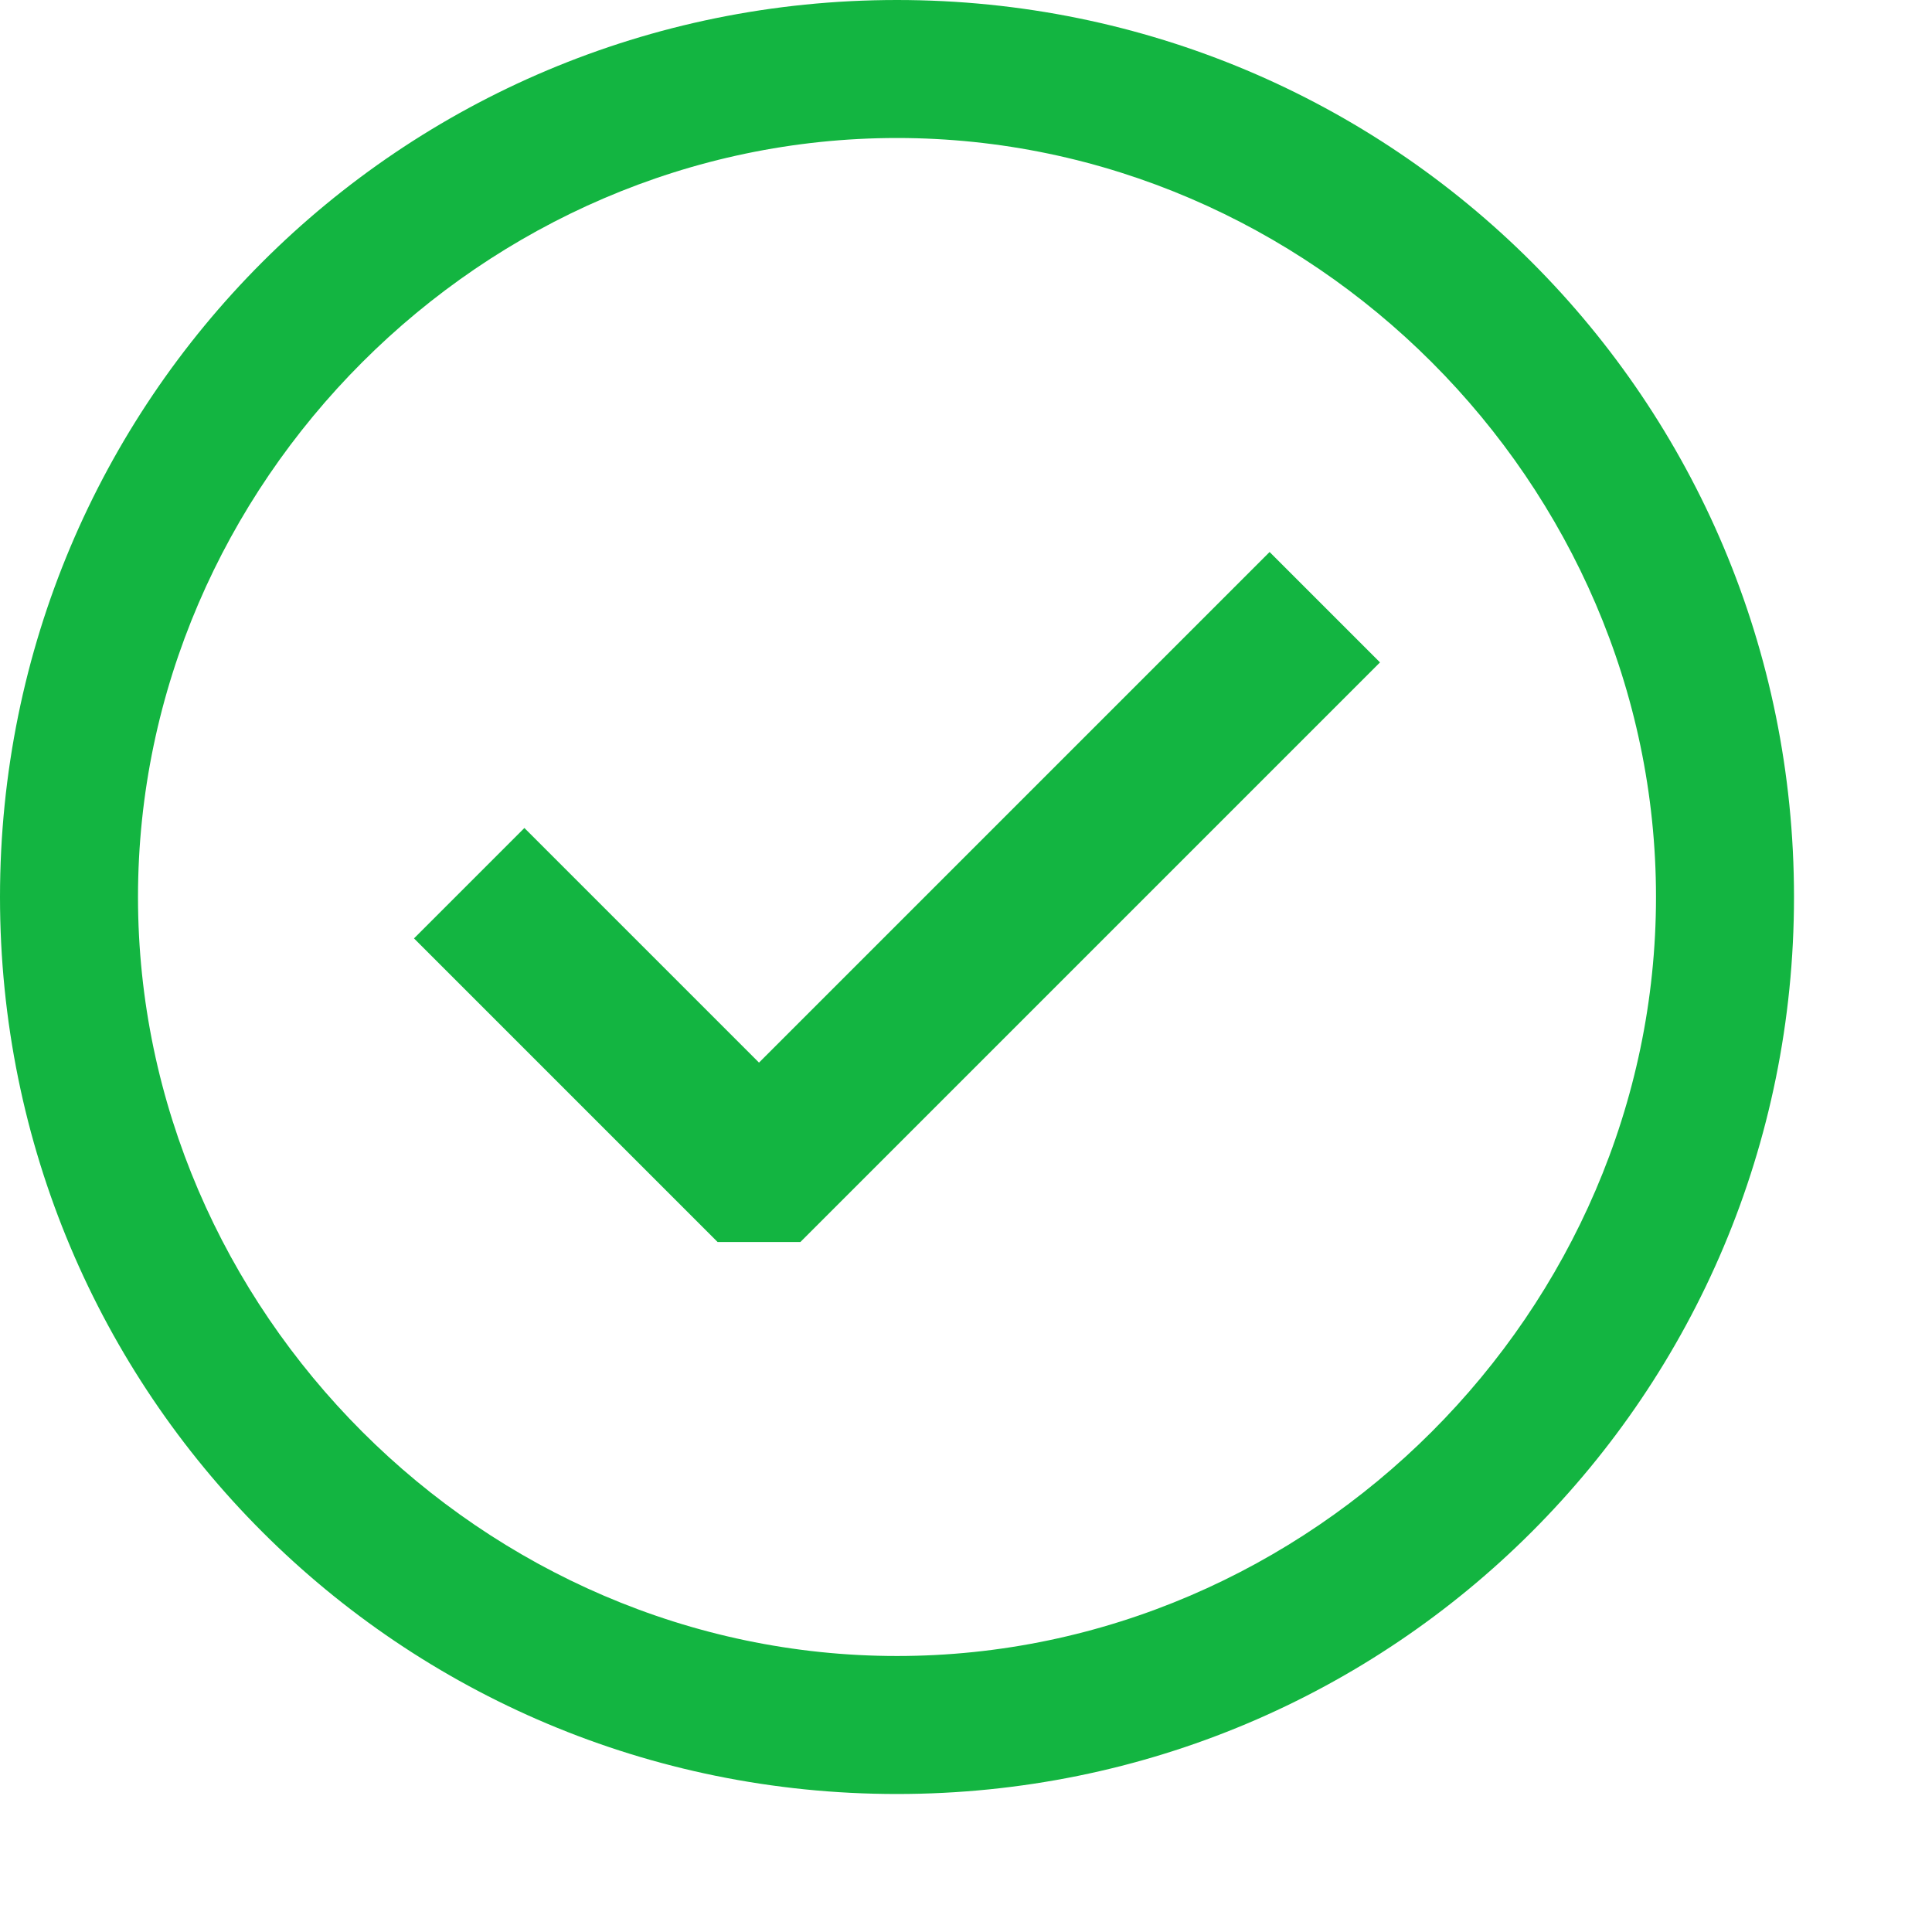 <?xml version="1.0" encoding="UTF-8"?>
<svg width="14px" height="14px" viewBox="0 0 14 14" version="1.1" xmlns="http://www.w3.org/2000/svg" xmlns:xlink="http://www.w3.org/1999/xlink">
    <!-- Generator: Sketch 45.1 (43504) - http://www.bohemiancoding.com/sketch -->
    <title>success</title>
    <desc>Created with Sketch.</desc>
    <defs></defs>
    <g id="Page-1" stroke="none" stroke-width="1" fill="none" fill-rule="evenodd">
        <g id="success" fill-rule="nonzero" fill="#13B541">
            <path d="M6.5,13 C2.9,13 0,10.1 0,6.5 C0,2.9 2.9,0 6.5,0 C10.1,0 13,2.9 13,6.5 C13,10.1 10.1,13 6.5,13 Z M6.5,1 C3.5,1 1,3.5 1,6.5 C1,9.5 3.5,12 6.5,12 C9.5,12 12,9.5 12,6.5 C12,3.5 9.5,1 6.5,1 Z M5.2,9 L3,6.8 L3.8,6 L5.5,7.7 L9.2,4 L10,4.8 L5.8,9 L5.2,9 Z" id="Shape"></path>
        </g>
    </g>
</svg>